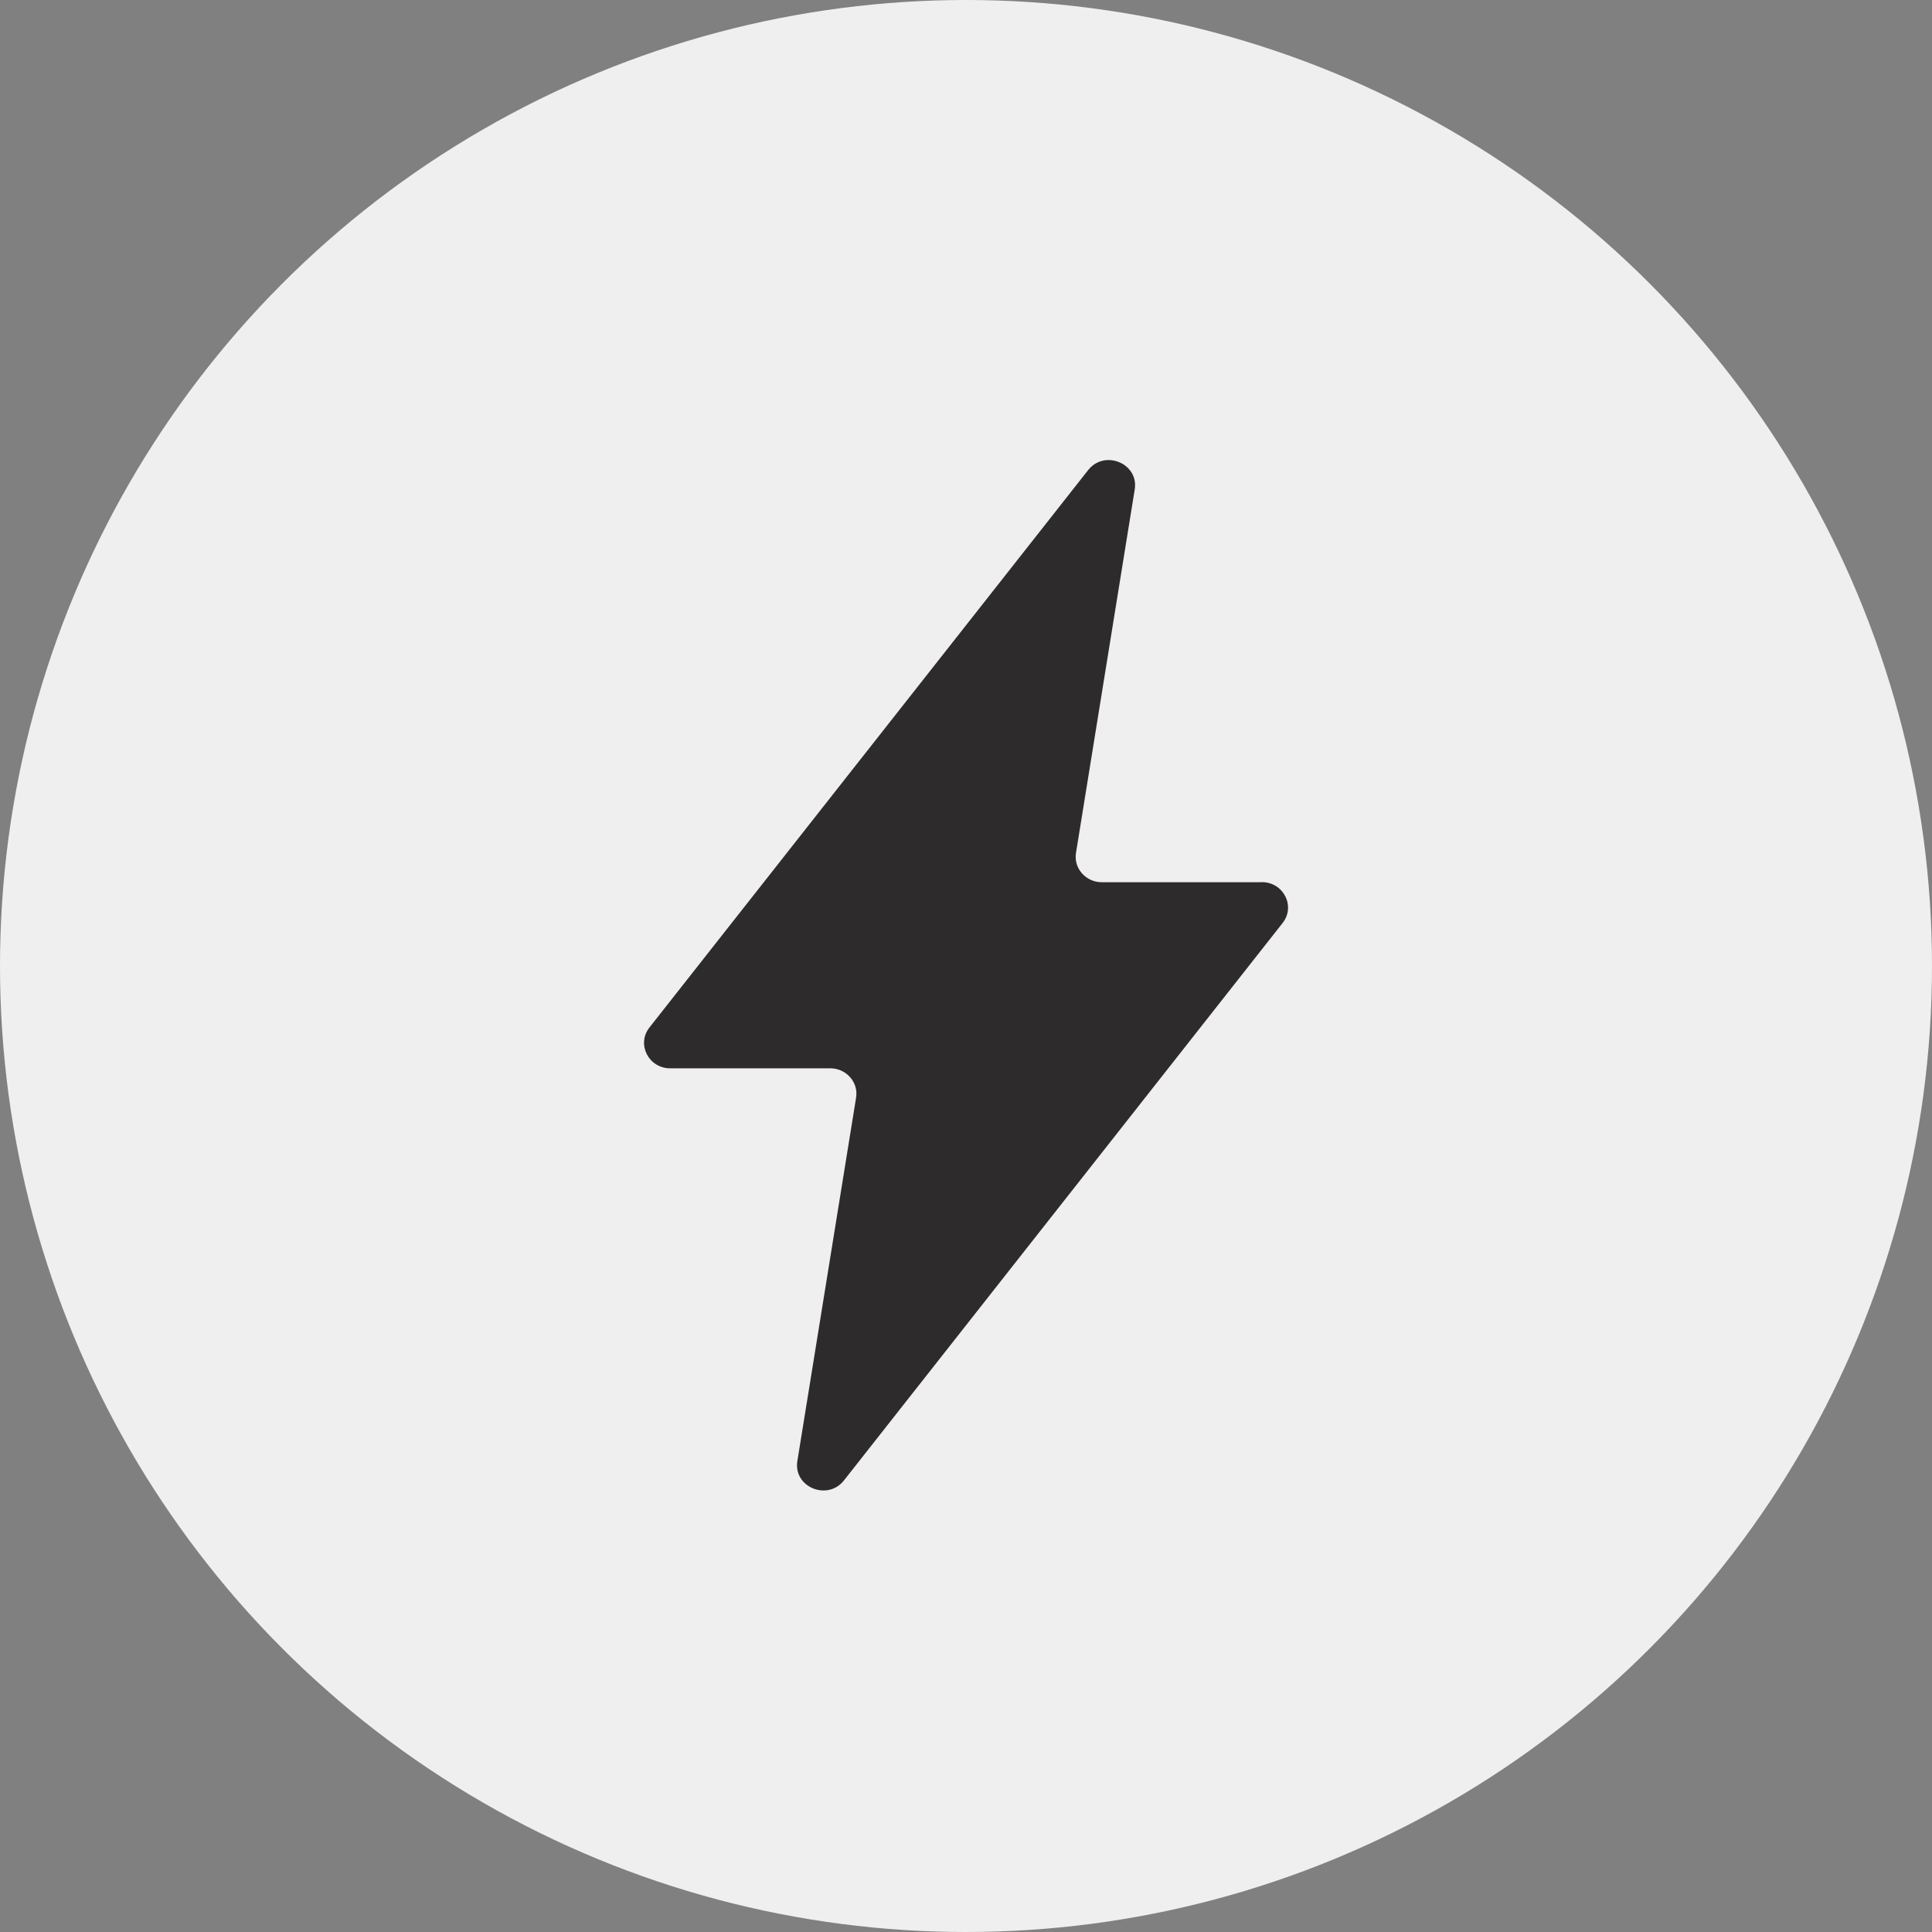 <svg width="42" height="42" viewBox="0 0 42 42" fill="none" xmlns="http://www.w3.org/2000/svg">
<rect x="0" y="0" width="42" height="42" fill="#808080" stroke="none"/>
<circle cx="21" cy="21" r="21" fill="#EFEFEF"/>
<path d="M27.433 19.179H23.953C23.605 19.179 23.337 18.877 23.391 18.542L24.668 10.64C24.759 10.075 24.013 9.765 23.655 10.22L14.119 22.336C13.833 22.699 14.099 23.224 14.569 23.224H18.049C18.397 23.224 18.664 23.526 18.611 23.86L17.334 31.762C17.242 32.327 17.989 32.638 18.347 32.183L27.883 20.065C28.169 19.702 27.903 19.177 27.433 19.177V19.179Z" fill="#2D2B2B"/>
</svg>
